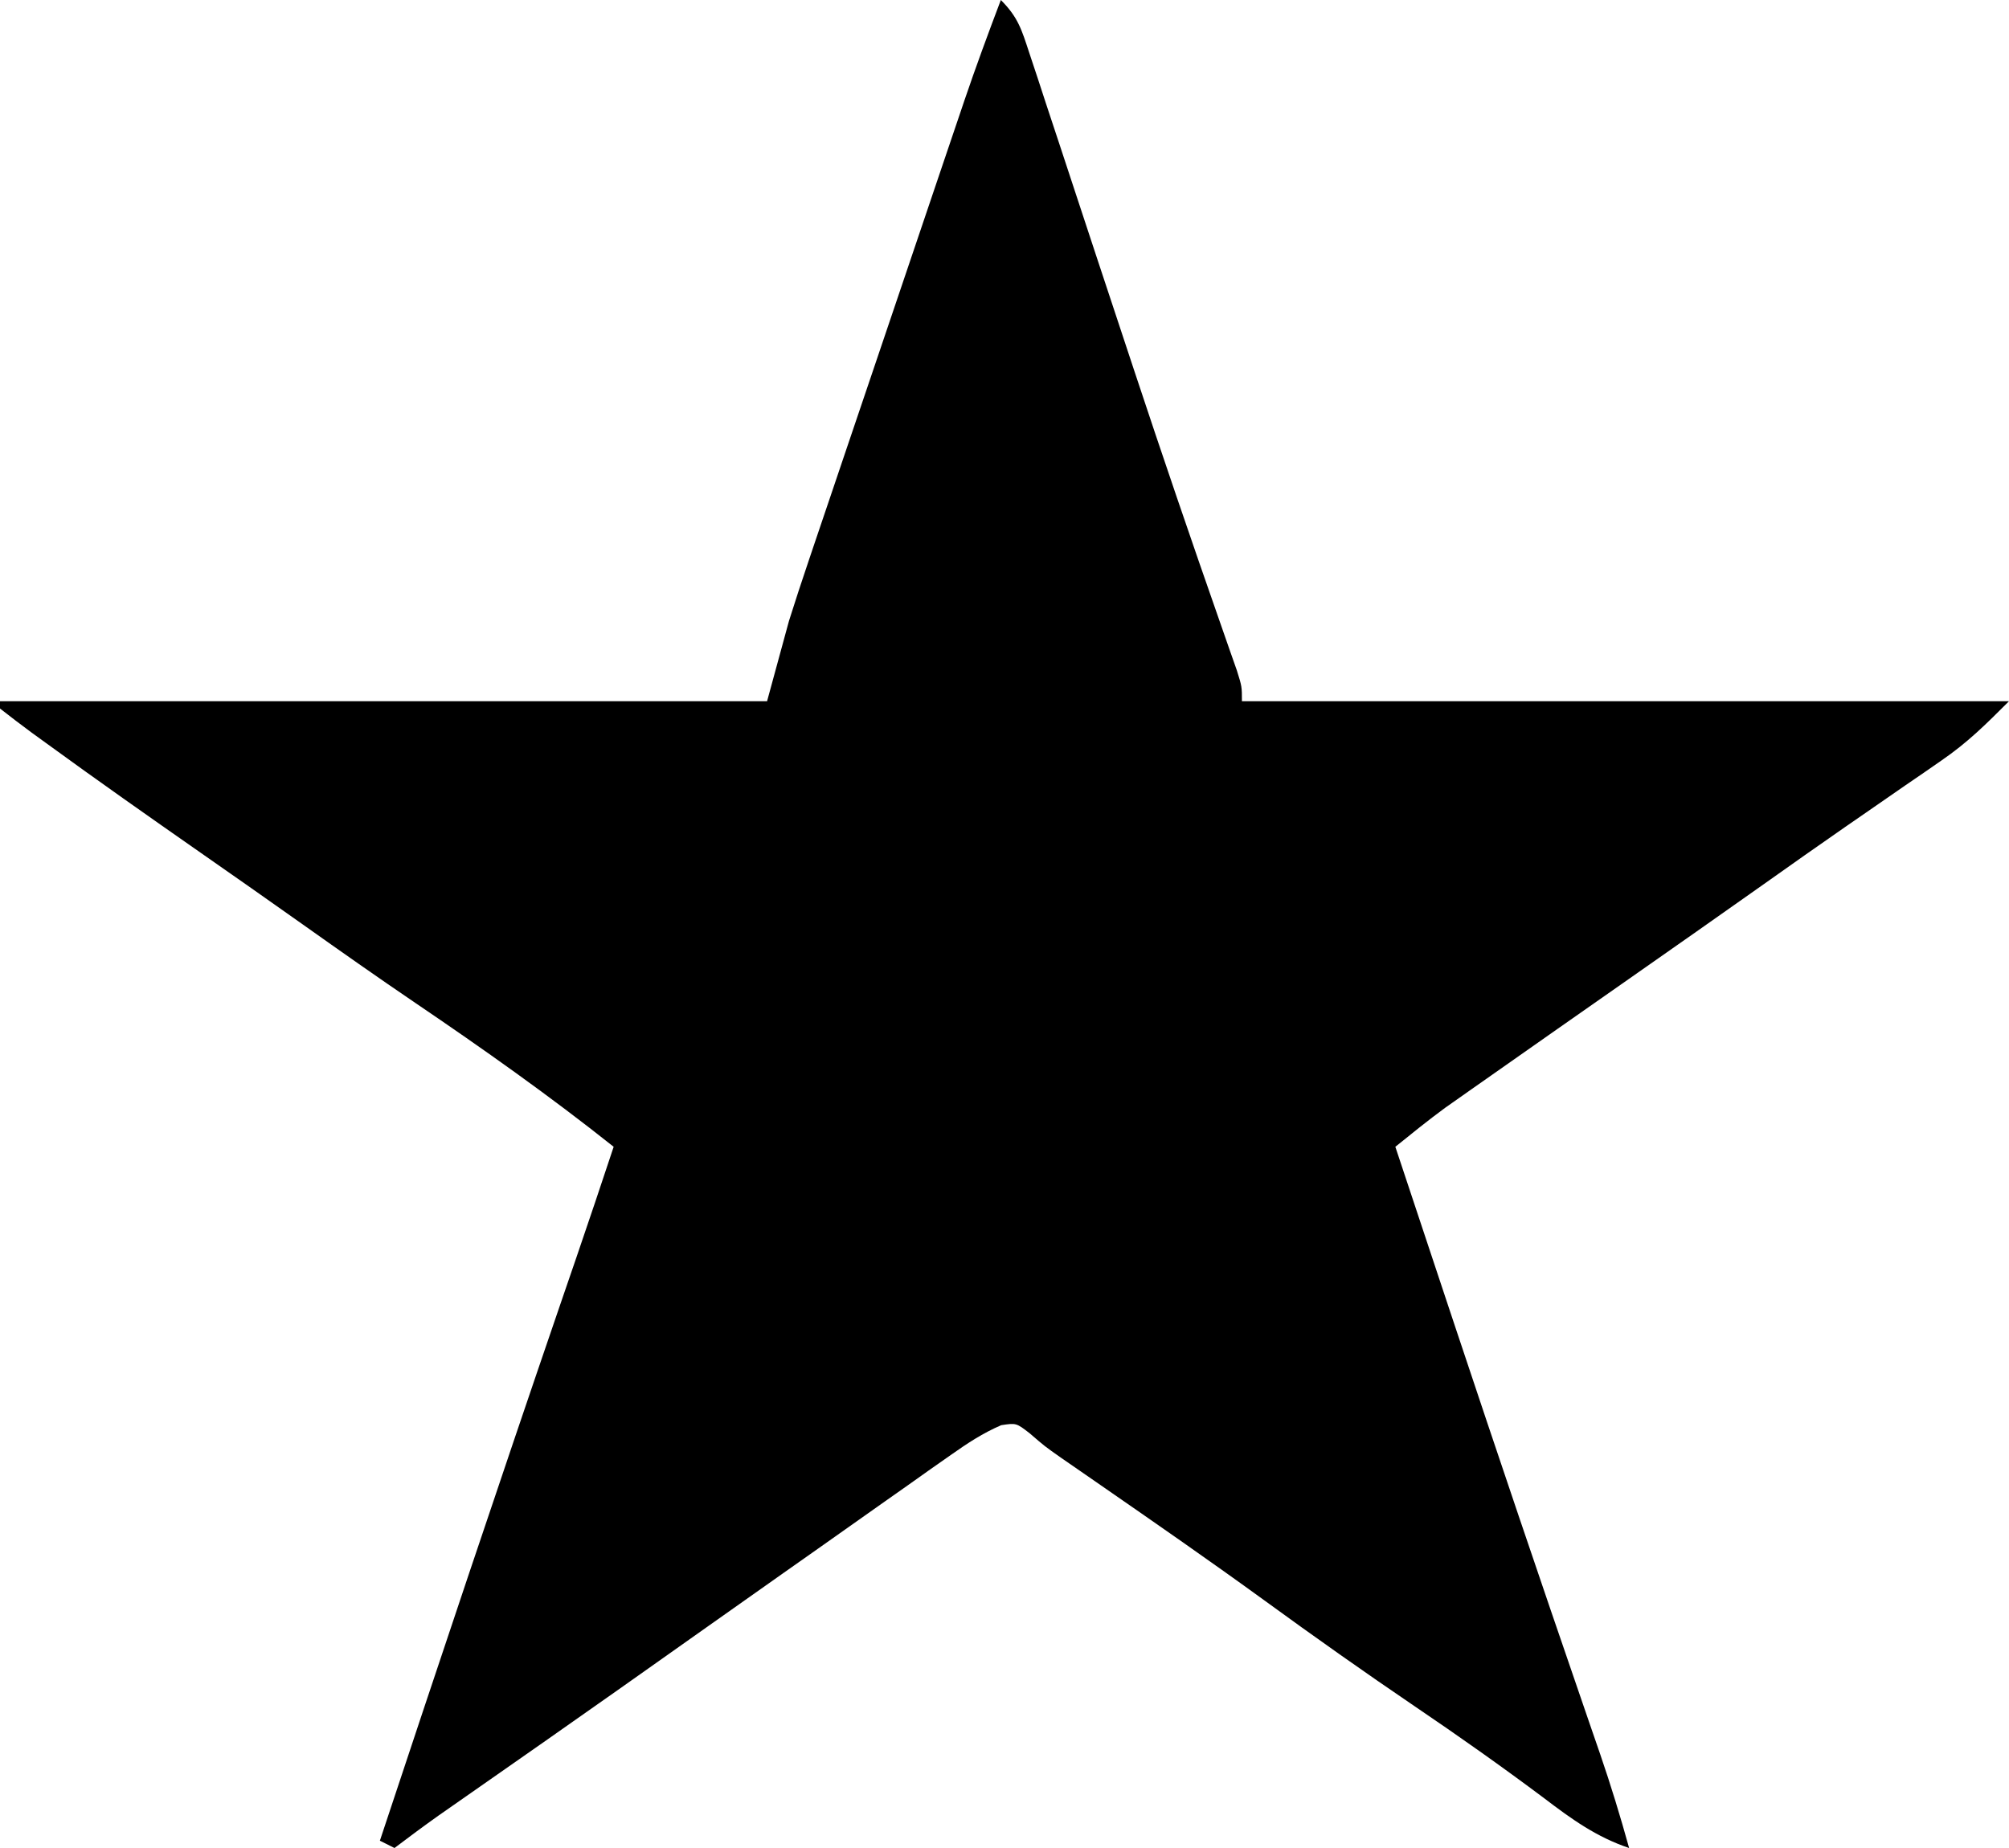 <?xml version="1.0" encoding="UTF-8"?>
<svg version="1.1" xmlns="http://www.w3.org/2000/svg" width="275" height="253">
<path d="M0 0 C2.362 2.362 2.847 4.063 3.888 7.227 C4.254 8.326 4.619 9.425 4.995 10.557 C5.387 11.757 5.779 12.958 6.184 14.195 C6.814 16.1 7.445 18.005 8.076 19.91 C8.744 21.93 9.409 23.952 10.073 25.973 C12.108 32.17 14.16 38.361 16.211 44.553 C16.886 46.591 17.56 48.629 18.234 50.668 C22.088 62.311 26.048 73.915 30.103 85.489 C30.497 86.619 30.891 87.749 31.297 88.914 C31.63 89.862 31.964 90.811 32.308 91.788 C33 94 33 94 33 96 C67.65 96 102.3 96 138 96 C134.765 99.235 132.351 101.641 128.734 104.129 C127.936 104.683 127.137 105.236 126.314 105.807 C125.468 106.386 124.622 106.966 123.75 107.562 C121.942 108.813 120.135 110.065 118.328 111.316 C117.428 111.938 116.527 112.559 115.6 113.2 C111.882 115.774 108.19 118.385 104.5 121 C98.346 125.352 92.177 129.681 86 134 C79.517 138.536 73.034 143.073 66.562 147.625 C65.871 148.11 65.179 148.594 64.467 149.094 C63.819 149.55 63.171 150.006 62.504 150.477 C61.945 150.869 61.386 151.262 60.811 151.667 C58.486 153.378 56.246 155.186 54 157 C56.372 164.147 58.747 171.293 61.125 178.438 C61.482 179.51 61.839 180.583 62.207 181.688 C67.937 198.901 73.75 216.085 79.657 233.238 C79.936 234.05 80.215 234.863 80.502 235.7 C81.016 237.194 81.531 238.688 82.048 240.182 C83.504 244.424 84.803 248.679 86 253 C81.525 251.5 78.086 249.017 74.375 246.188 C68.577 241.848 62.684 237.686 56.688 233.625 C49.729 228.903 42.879 224.059 36.082 219.108 C28.67 213.725 21.147 208.504 13.614 203.292 C12.682 202.646 11.75 202.001 10.789 201.336 C9.961 200.764 9.133 200.192 8.28 199.603 C6 198 6 198 3.951 196.229 C2.108 194.804 2.108 194.804 0.052 195.114 C-2.483 196.208 -4.567 197.583 -6.824 199.176 C-7.762 199.833 -8.699 200.49 -9.666 201.167 C-10.663 201.875 -11.66 202.583 -12.688 203.312 C-13.718 204.037 -14.749 204.762 -15.811 205.509 C-18.878 207.667 -21.939 209.833 -25 212 C-26.566 213.103 -28.132 214.206 -29.699 215.309 C-33.131 217.725 -36.559 220.148 -39.985 222.573 C-43.426 225.009 -46.869 227.443 -50.312 229.875 C-51.339 230.6 -51.339 230.6 -52.387 231.341 C-59.043 236.039 -65.72 240.707 -72.402 245.369 C-73.204 245.929 -74.006 246.489 -74.832 247.066 C-75.541 247.561 -76.25 248.055 -76.98 248.565 C-79.013 250.009 -81.011 251.495 -83 253 C-83.66 252.67 -84.32 252.34 -85 252 C-76.925 227.663 -68.795 203.347 -60.482 179.09 C-60.202 178.274 -59.923 177.458 -59.635 176.618 C-59.121 175.119 -58.606 173.62 -58.091 172.121 C-56.365 167.091 -54.675 162.048 -53 157 C-61.792 150.007 -70.881 143.587 -80.176 137.285 C-85.334 133.785 -90.426 130.198 -95.51 126.593 C-100.176 123.285 -104.858 120.003 -109.55 116.733 C-116.659 111.776 -123.745 106.791 -130.75 101.688 C-131.388 101.225 -132.026 100.763 -132.684 100.287 C-134.142 99.217 -135.574 98.112 -137 97 C-137 96.67 -137 96.34 -137 96 C-102.35 96 -67.7 96 -32 96 C-31.01 92.37 -30.02 88.74 -29 85 C-28.131 82.257 -27.248 79.532 -26.32 76.81 C-26.071 76.07 -25.822 75.33 -25.565 74.568 C-24.755 72.165 -23.94 69.764 -23.125 67.363 C-22.553 65.672 -21.982 63.98 -21.411 62.289 C-20.219 58.762 -19.025 55.237 -17.83 51.712 C-16.304 47.211 -14.782 42.709 -13.261 38.206 C-12.083 34.72 -10.904 31.234 -9.725 27.749 C-9.163 26.089 -8.602 24.429 -8.041 22.77 C-7.255 20.447 -6.468 18.124 -5.68 15.802 C-5.338 14.791 -5.338 14.791 -4.99 13.76 C-3.418 9.136 -1.732 4.566 0 0 Z " fill="#000000" transform="translate(137,0)"/>
</svg>

